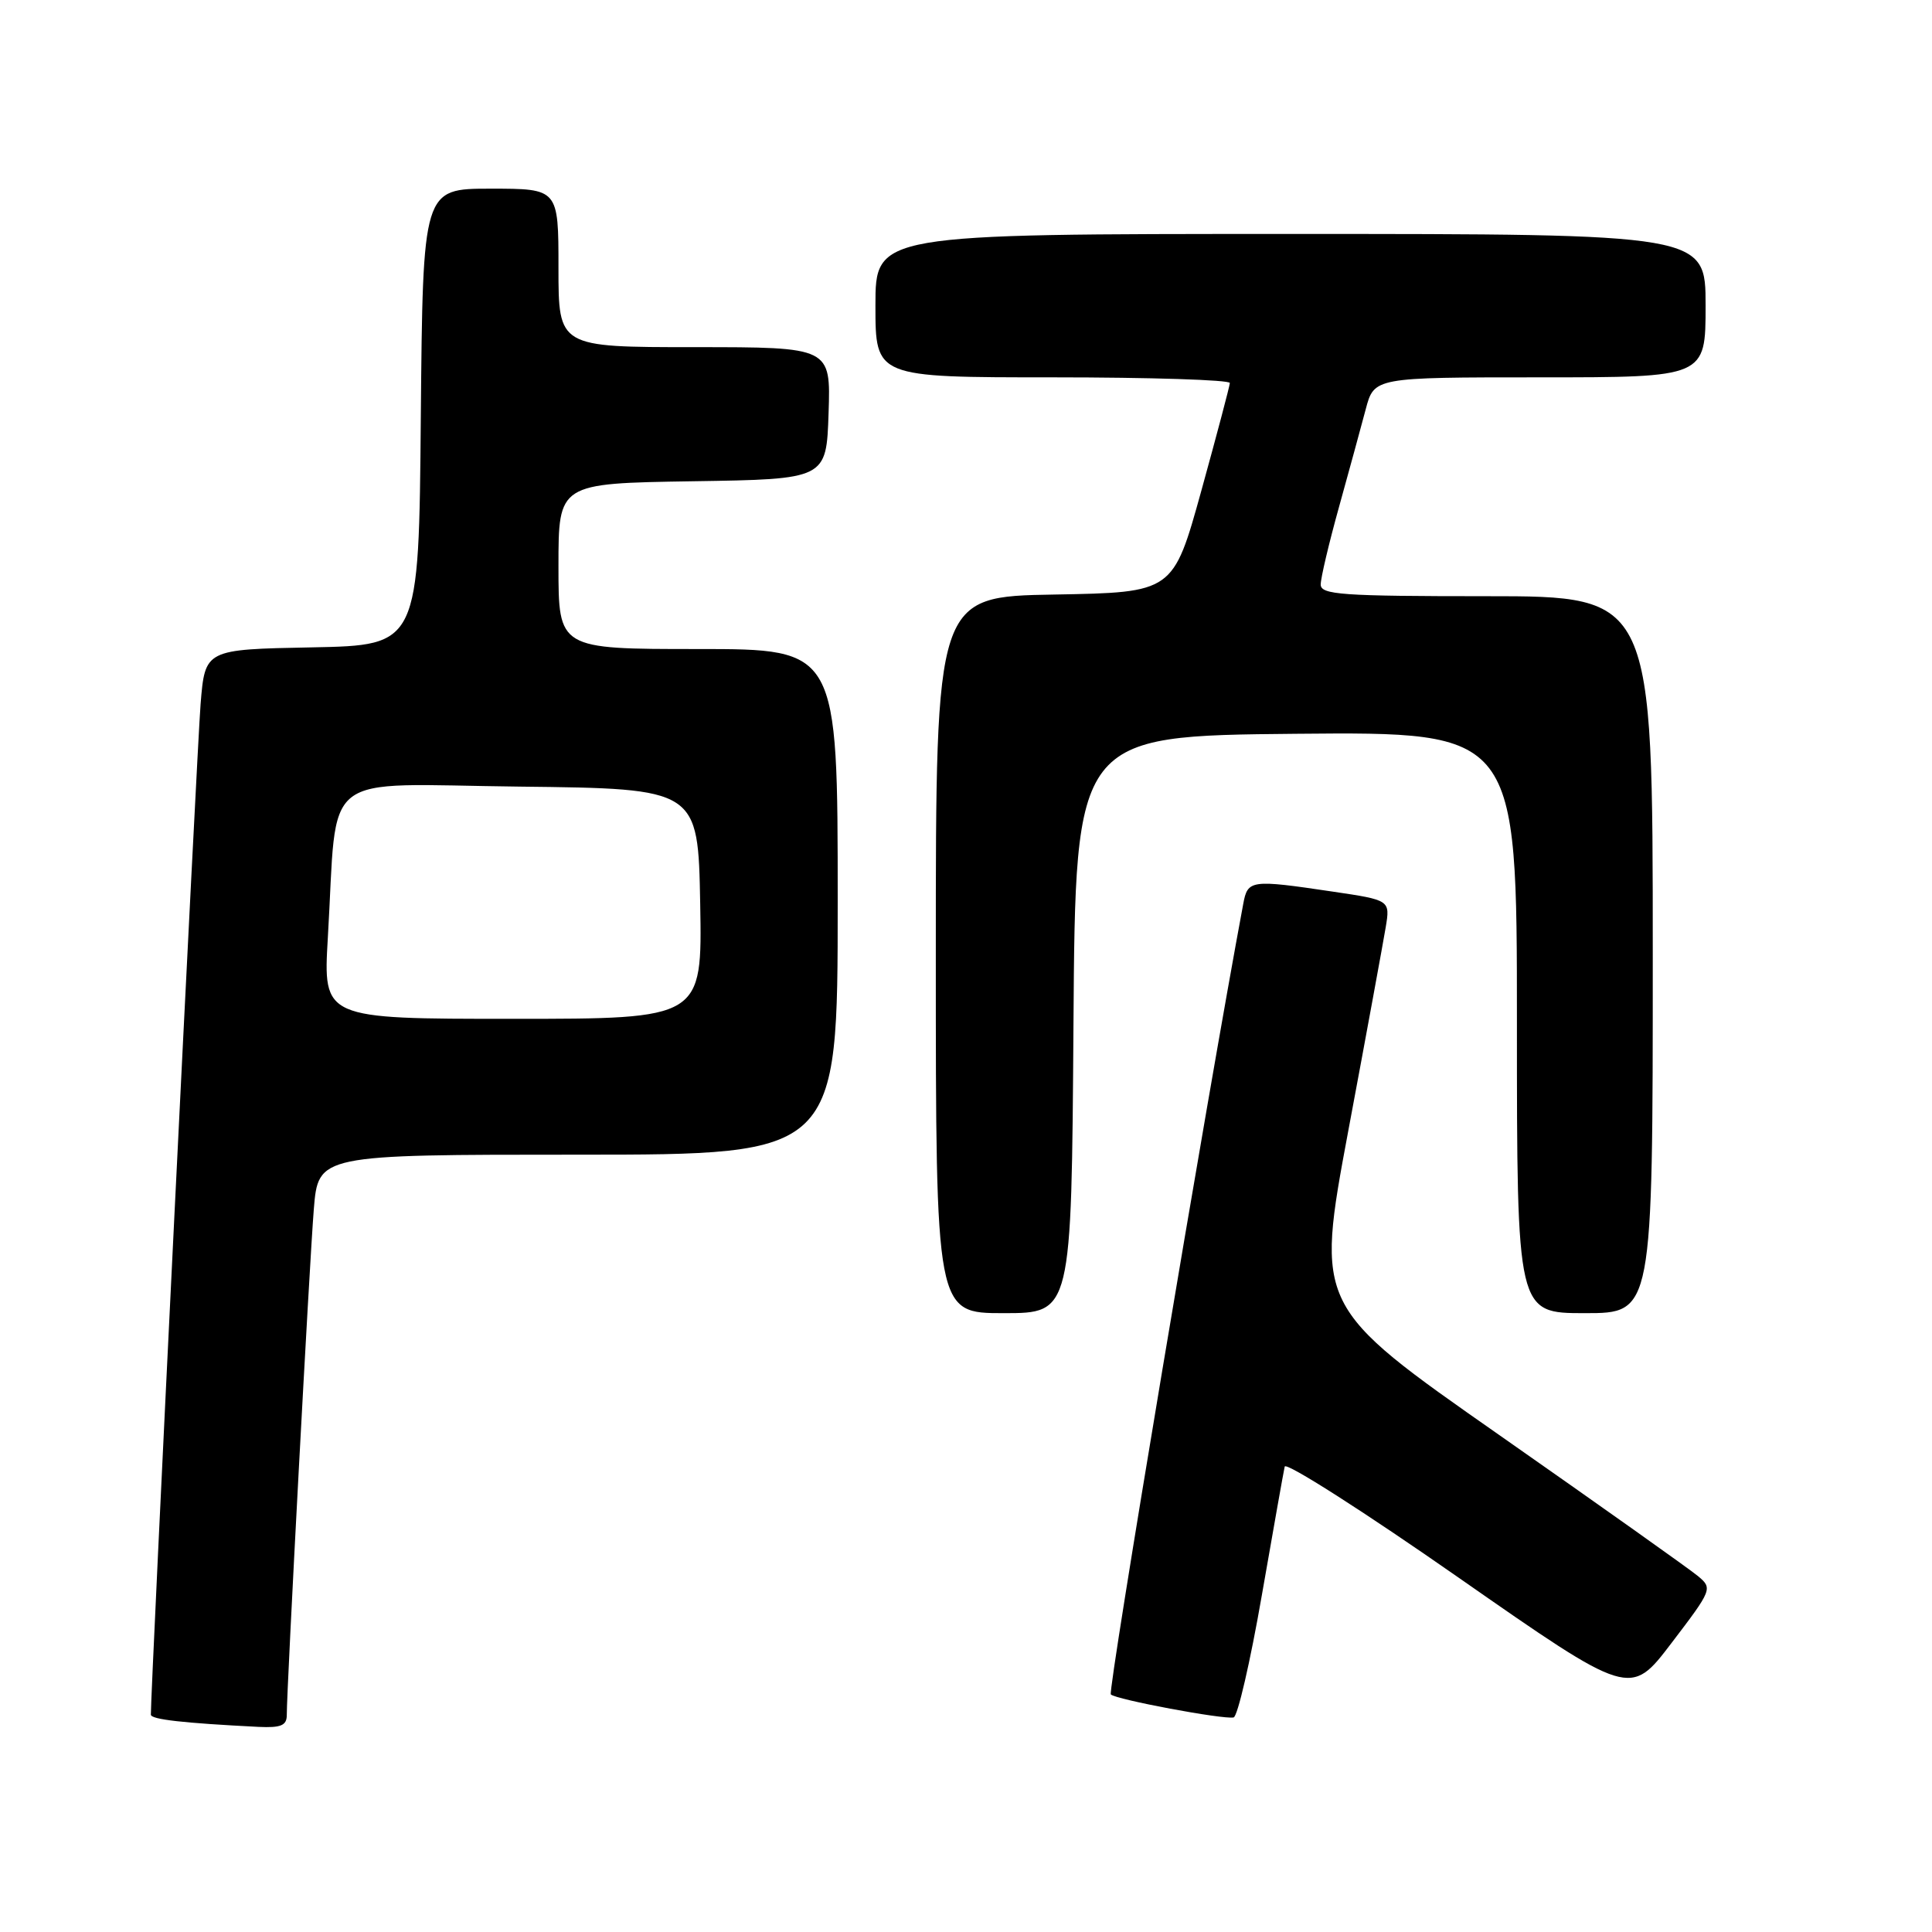 <?xml version="1.0" encoding="UTF-8" standalone="no"?>
<!DOCTYPE svg PUBLIC "-//W3C//DTD SVG 1.1//EN" "http://www.w3.org/Graphics/SVG/1.1/DTD/svg11.dtd" >
<svg xmlns="http://www.w3.org/2000/svg" xmlns:xlink="http://www.w3.org/1999/xlink" version="1.1" viewBox="0 0 256 256">
 <g >
 <path fill="currentColor"
d=" M 38.00 227.25 C 37.99 223.75 41.01 167.31 41.58 160.25 C 42.17 153.00 42.17 153.00 76.59 153.00 C 111.00 153.00 111.00 153.00 111.00 119.50 C 111.00 86.00 111.00 86.00 92.50 86.00 C 74.00 86.00 74.00 86.00 74.00 75.02 C 74.00 64.05 74.00 64.05 91.75 63.77 C 109.50 63.50 109.50 63.50 109.79 54.75 C 110.08 46.00 110.08 46.00 92.04 46.00 C 74.00 46.00 74.00 46.00 74.00 35.50 C 74.00 25.00 74.00 25.00 65.01 25.00 C 56.03 25.00 56.03 25.00 55.76 55.25 C 55.50 85.50 55.50 85.50 41.33 85.78 C 27.17 86.05 27.17 86.05 26.58 93.28 C 26.12 98.95 19.95 224.36 19.99 227.20 C 20.00 227.84 24.32 228.32 34.25 228.82 C 37.23 228.96 38.00 228.64 38.00 227.25 Z  M 167.19 211.43 C 168.72 202.67 170.08 194.97 170.23 194.33 C 170.38 193.69 180.74 200.30 193.25 209.03 C 216.01 224.90 216.01 224.90 221.49 217.70 C 226.88 210.63 226.94 210.47 224.99 208.84 C 223.90 207.93 212.05 199.52 198.66 190.15 C 174.31 173.12 174.31 173.12 178.66 149.81 C 181.06 136.99 183.28 124.87 183.61 122.89 C 184.21 119.27 184.21 119.27 176.57 118.14 C 165.73 116.53 165.33 116.58 164.74 119.75 C 159.97 145.25 146.76 224.10 147.19 224.52 C 147.87 225.20 162.08 227.86 163.46 227.57 C 163.99 227.45 165.67 220.19 167.19 211.43 Z  M 142.24 135.75 C 142.50 97.50 142.50 97.50 171.75 97.23 C 201.00 96.97 201.00 96.97 201.00 135.48 C 201.00 174.00 201.00 174.00 210.00 174.00 C 219.00 174.00 219.00 174.00 219.00 126.50 C 219.00 79.00 219.00 79.00 197.00 79.00 C 177.77 79.00 175.00 78.80 175.00 77.45 C 175.00 76.59 176.09 71.98 177.42 67.20 C 178.75 62.41 180.34 56.59 180.96 54.25 C 182.08 50.00 182.08 50.00 204.04 50.00 C 226.00 50.00 226.00 50.00 226.00 40.50 C 226.00 31.00 226.00 31.00 171.00 31.00 C 116.00 31.00 116.00 31.00 116.00 40.50 C 116.00 50.00 116.00 50.00 139.50 50.00 C 152.43 50.00 162.98 50.34 162.96 50.75 C 162.94 51.16 161.24 57.58 159.19 65.00 C 155.45 78.50 155.45 78.50 139.72 78.78 C 124.00 79.05 124.00 79.05 124.00 126.53 C 124.00 174.00 124.00 174.00 132.99 174.00 C 141.98 174.00 141.98 174.00 142.24 135.75 Z  M 43.44 124.25 C 44.78 101.67 41.92 103.93 68.85 104.23 C 92.50 104.50 92.50 104.50 92.78 119.75 C 93.05 135.00 93.05 135.00 67.93 135.00 C 42.81 135.00 42.81 135.00 43.44 124.25 Z "/>
</g>
</svg>